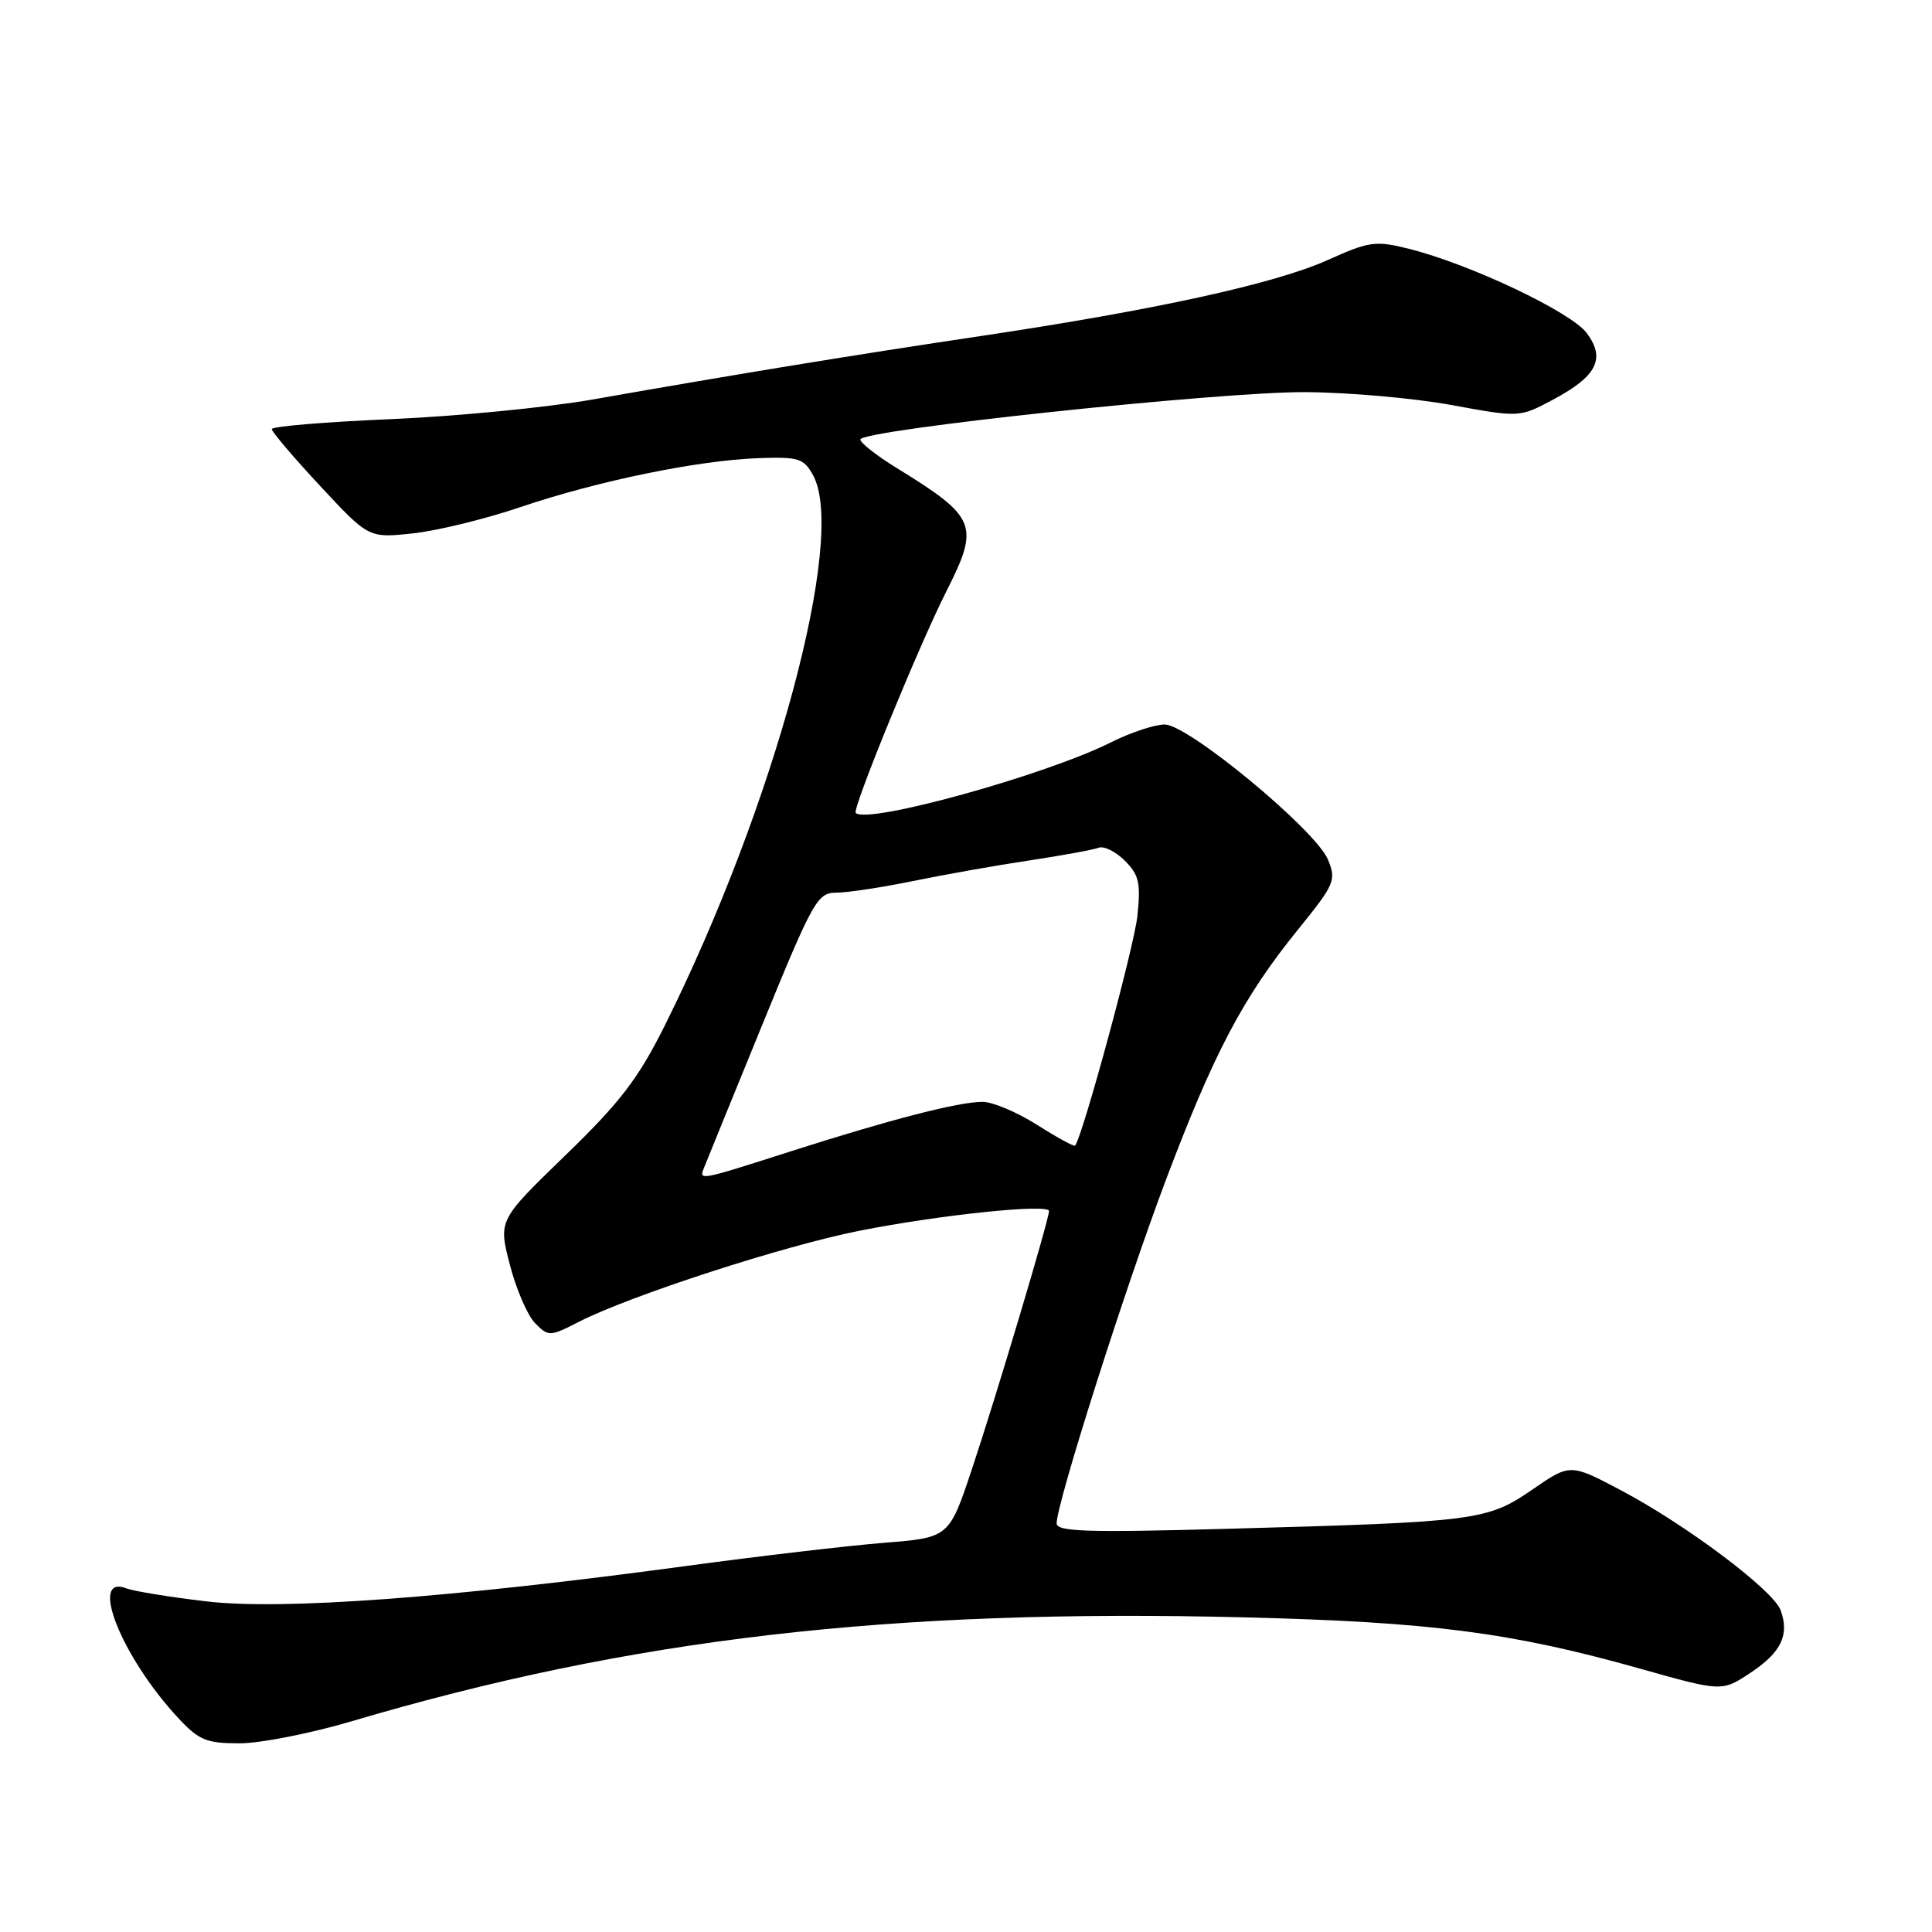 <?xml version="1.0" encoding="UTF-8" standalone="no"?>
<!DOCTYPE svg PUBLIC "-//W3C//DTD SVG 1.1//EN" "http://www.w3.org/Graphics/SVG/1.1/DTD/svg11.dtd" >
<svg xmlns="http://www.w3.org/2000/svg" xmlns:xlink="http://www.w3.org/1999/xlink" version="1.1" viewBox="0 0 256 256">
 <g >
 <path fill="currentColor"
d=" M 46.62 228.07 C 83.57 217.13 117.89 213.13 165.00 214.31 C 189.58 214.92 200.31 216.31 217.33 221.11 C 228.16 224.16 228.16 224.16 231.94 221.66 C 236.02 218.96 237.14 216.62 235.94 213.36 C 234.95 210.69 223.40 202.02 214.78 197.47 C 208.06 193.92 208.06 193.92 203.04 197.38 C 197.07 201.49 195.65 201.67 162.75 202.57 C 144.02 203.09 140.00 202.96 140.01 201.85 C 140.04 199.11 148.96 171.04 154.40 156.58 C 160.82 139.54 164.70 132.17 172.01 123.15 C 176.86 117.16 177.09 116.63 175.96 113.90 C 174.33 109.97 157.44 96.00 154.33 96.00 C 153.01 96.00 149.81 97.06 147.22 98.36 C 138.49 102.73 114.92 109.25 113.39 107.72 C 112.89 107.23 121.76 85.55 125.40 78.35 C 129.84 69.56 129.43 68.55 118.75 61.97 C 116.14 60.36 114.00 58.68 114.00 58.24 C 114.00 56.97 161.36 51.92 172.86 51.96 C 178.55 51.98 187.29 52.75 192.28 53.66 C 201.34 55.32 201.34 55.32 205.72 52.99 C 211.60 49.87 212.79 47.54 210.25 44.13 C 208.15 41.33 194.79 35.00 186.70 32.97 C 182.25 31.86 181.45 31.97 175.90 34.47 C 168.88 37.61 153.09 41.07 130.00 44.52 C 113.17 47.03 98.12 49.49 78.50 52.94 C 72.45 54.00 60.41 55.17 51.75 55.54 C 43.09 55.91 36.00 56.50 36.01 56.86 C 36.01 57.21 38.90 60.61 42.43 64.40 C 48.85 71.30 48.85 71.30 54.68 70.68 C 57.88 70.34 64.33 68.77 69.00 67.18 C 79.24 63.72 92.46 61.00 100.49 60.71 C 105.86 60.52 106.51 60.73 107.75 63.00 C 112.22 71.22 102.60 106.83 88.03 136.00 C 84.56 142.94 82.16 146.08 74.91 153.09 C 66.03 161.69 66.03 161.69 67.56 167.59 C 68.40 170.84 69.91 174.33 70.91 175.34 C 72.68 177.12 72.85 177.12 76.72 175.14 C 83.57 171.65 103.84 165.07 113.89 163.08 C 124.53 160.97 139.00 159.47 139.00 160.47 C 139.00 161.59 131.98 185.10 128.80 194.62 C 125.76 203.74 125.76 203.74 117.13 204.43 C 112.38 204.81 100.62 206.19 91.00 207.49 C 59.82 211.72 37.33 213.38 27.34 212.19 C 22.48 211.62 17.72 210.84 16.76 210.47 C 11.69 208.50 16.10 219.57 23.62 227.65 C 26.35 230.59 27.35 231.00 31.74 231.00 C 34.49 231.00 41.19 229.68 46.62 228.07 Z  M 93.28 154.75 C 93.55 154.06 97.01 145.58 100.96 135.90 C 107.75 119.29 108.30 118.29 110.83 118.28 C 112.30 118.28 116.88 117.58 121.00 116.74 C 125.12 115.89 132.06 114.66 136.41 114.01 C 140.76 113.35 144.88 112.60 145.58 112.33 C 146.28 112.06 147.84 112.84 149.05 114.05 C 150.93 115.93 151.17 117.00 150.71 121.38 C 150.29 125.40 143.49 150.45 142.46 151.80 C 142.33 151.97 140.07 150.73 137.42 149.05 C 134.77 147.37 131.52 146.00 130.20 146.00 C 127.01 146.00 117.95 148.34 104.77 152.56 C 92.63 156.45 92.61 156.46 93.28 154.75 Z "/>
</g>
</svg>